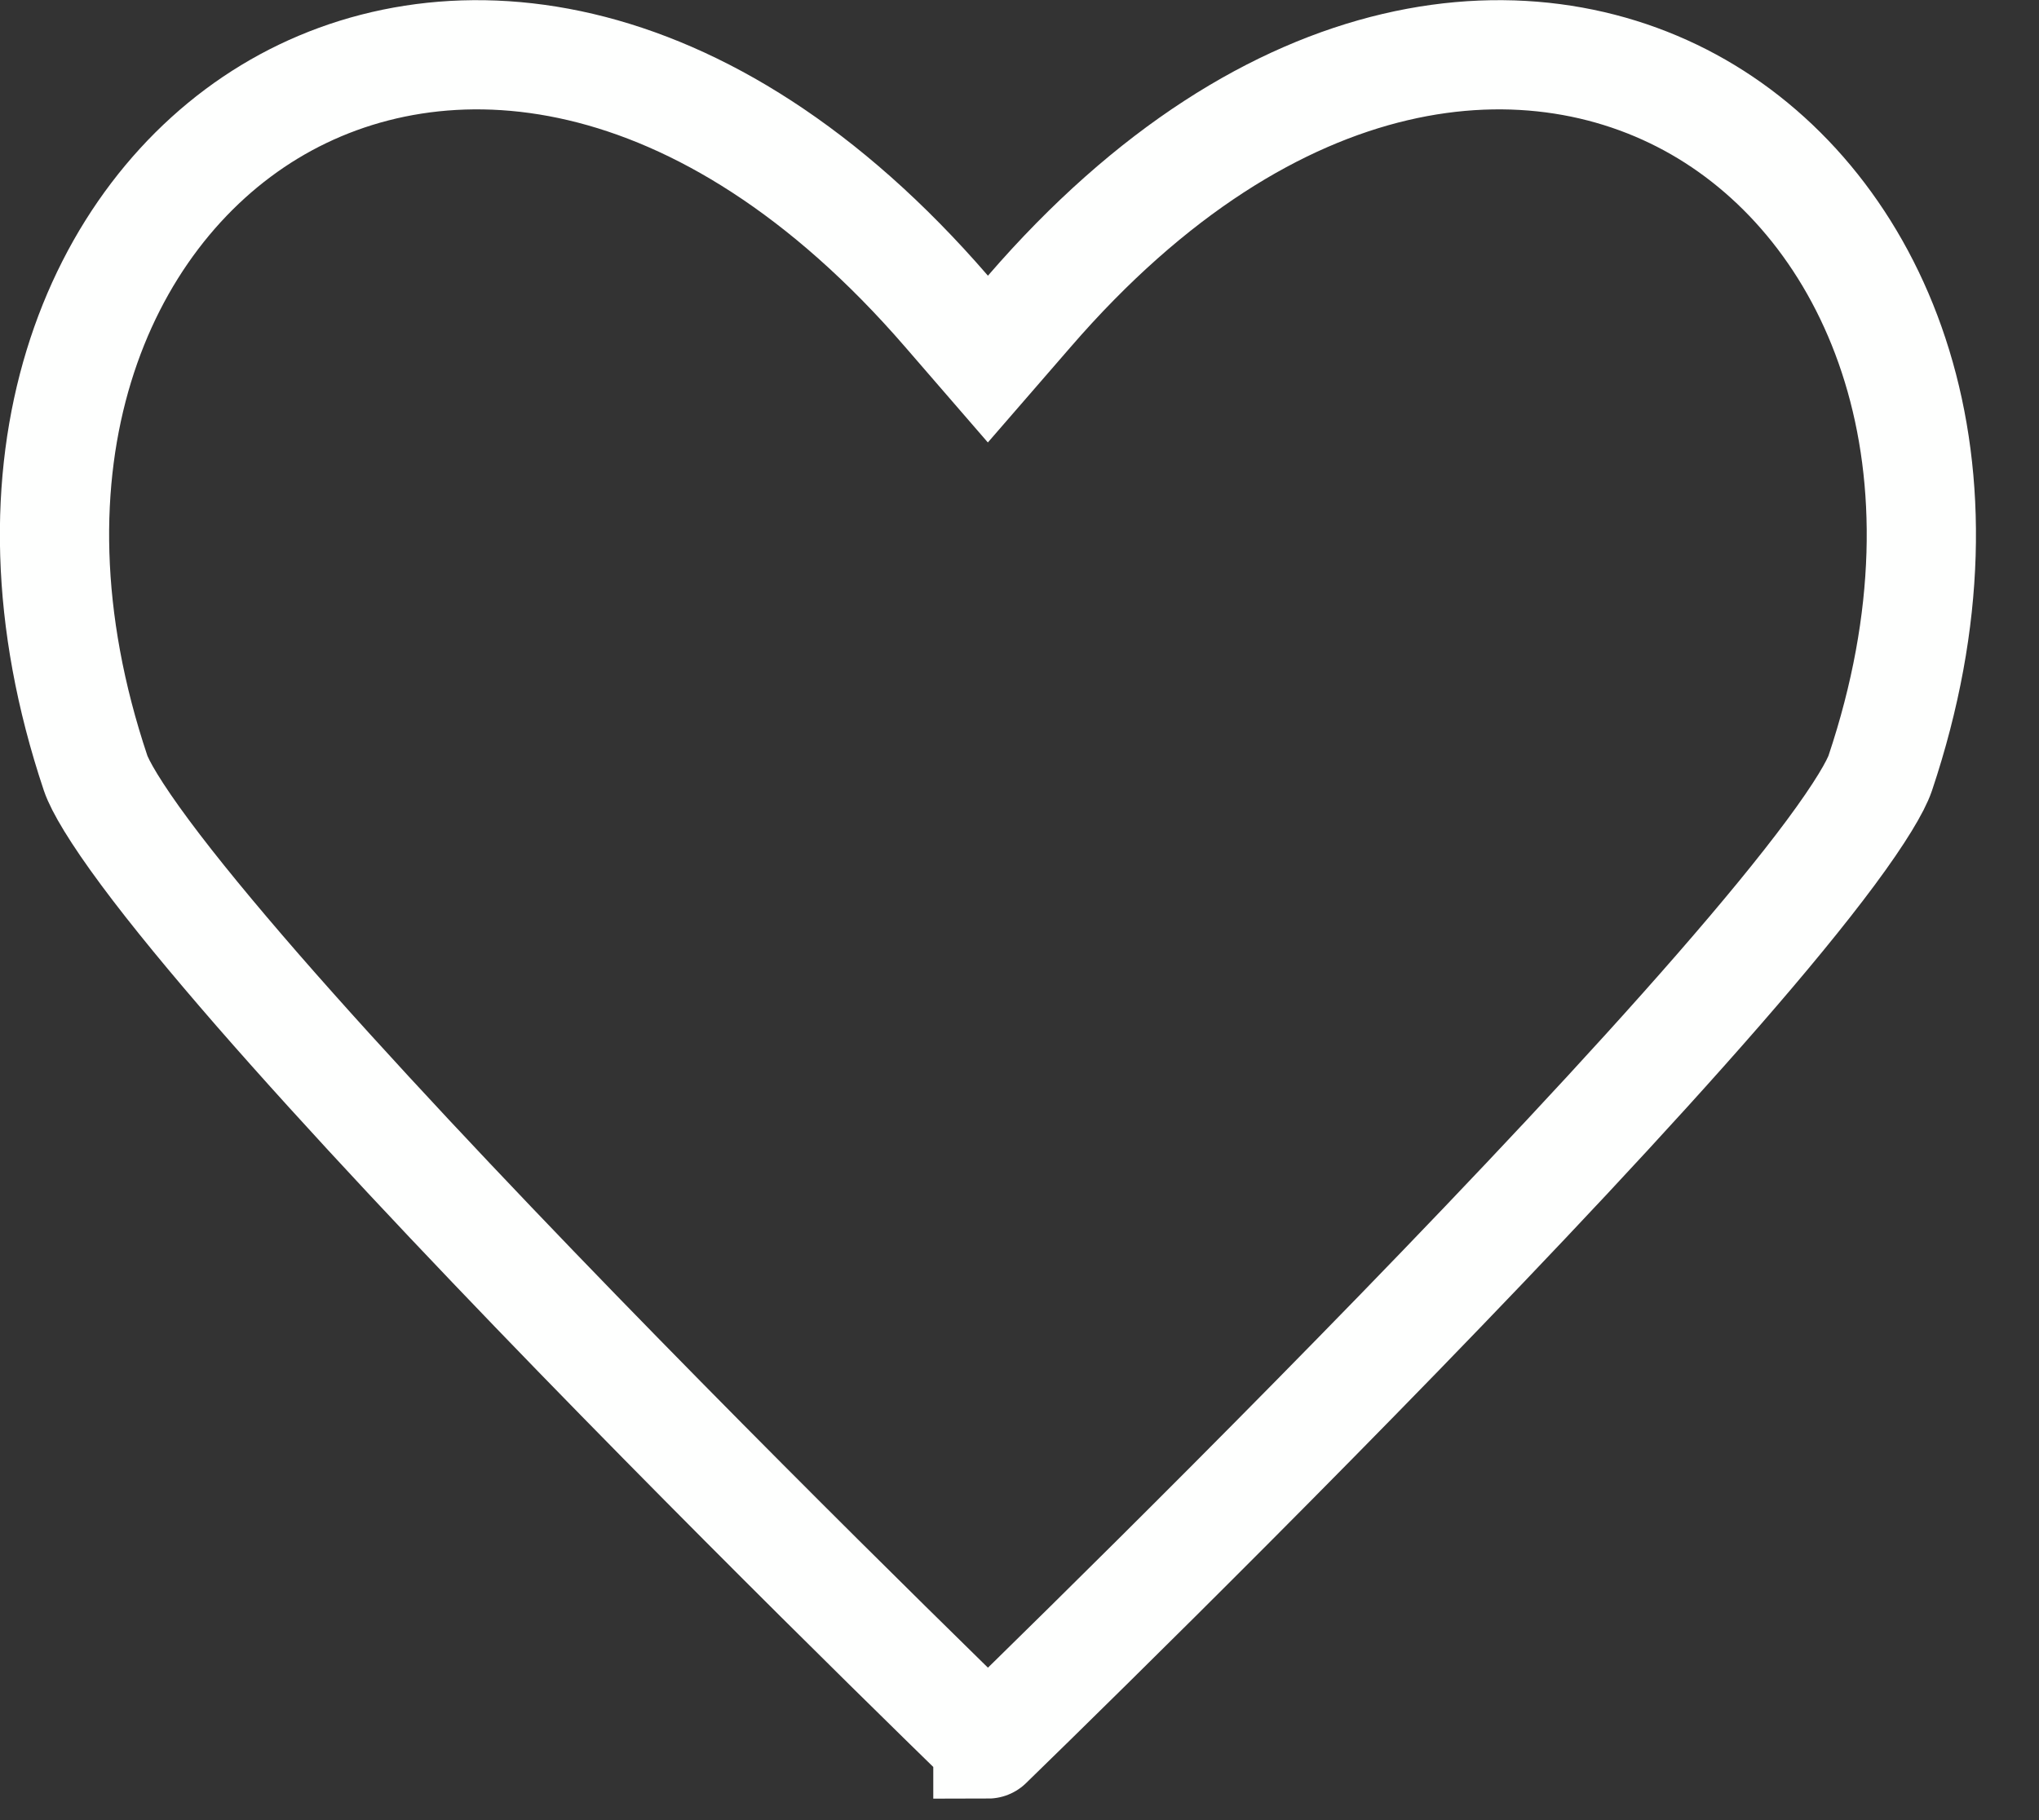 <svg width="28" height="25" viewBox="0 0 28 25" fill="none" xmlns="http://www.w3.org/2000/svg">
<rect x="0" y="0" width="28" height="25" fill="#333333" stroke="none"/>
<path d="M12.999 4.277L13.566 4.932L14.134 4.277C17.482 0.405 21.087 0.114 23.431 1.535C25.81 2.977 27.24 6.38 25.82 10.619C25.76 10.796 25.55 11.159 25.138 11.714C24.745 12.244 24.218 12.884 23.597 13.597C22.357 15.021 20.772 16.702 19.206 18.315C17.641 19.926 16.101 21.463 14.951 22.597C14.377 23.164 13.9 23.63 13.567 23.954C13.567 23.955 13.567 23.955 13.566 23.955C13.566 23.955 13.566 23.955 13.566 23.954C13.233 23.63 12.757 23.164 12.182 22.597C11.032 21.463 9.492 19.926 7.927 18.315C6.361 16.702 4.777 15.021 3.536 13.597C2.916 12.884 2.388 12.244 1.995 11.714C1.583 11.159 1.373 10.796 1.313 10.619C-0.107 6.38 1.323 2.977 3.702 1.535C6.047 0.114 9.651 0.405 12.999 4.277Z" stroke="#FEFFFE" stroke-width="1.5"/>
</svg>
